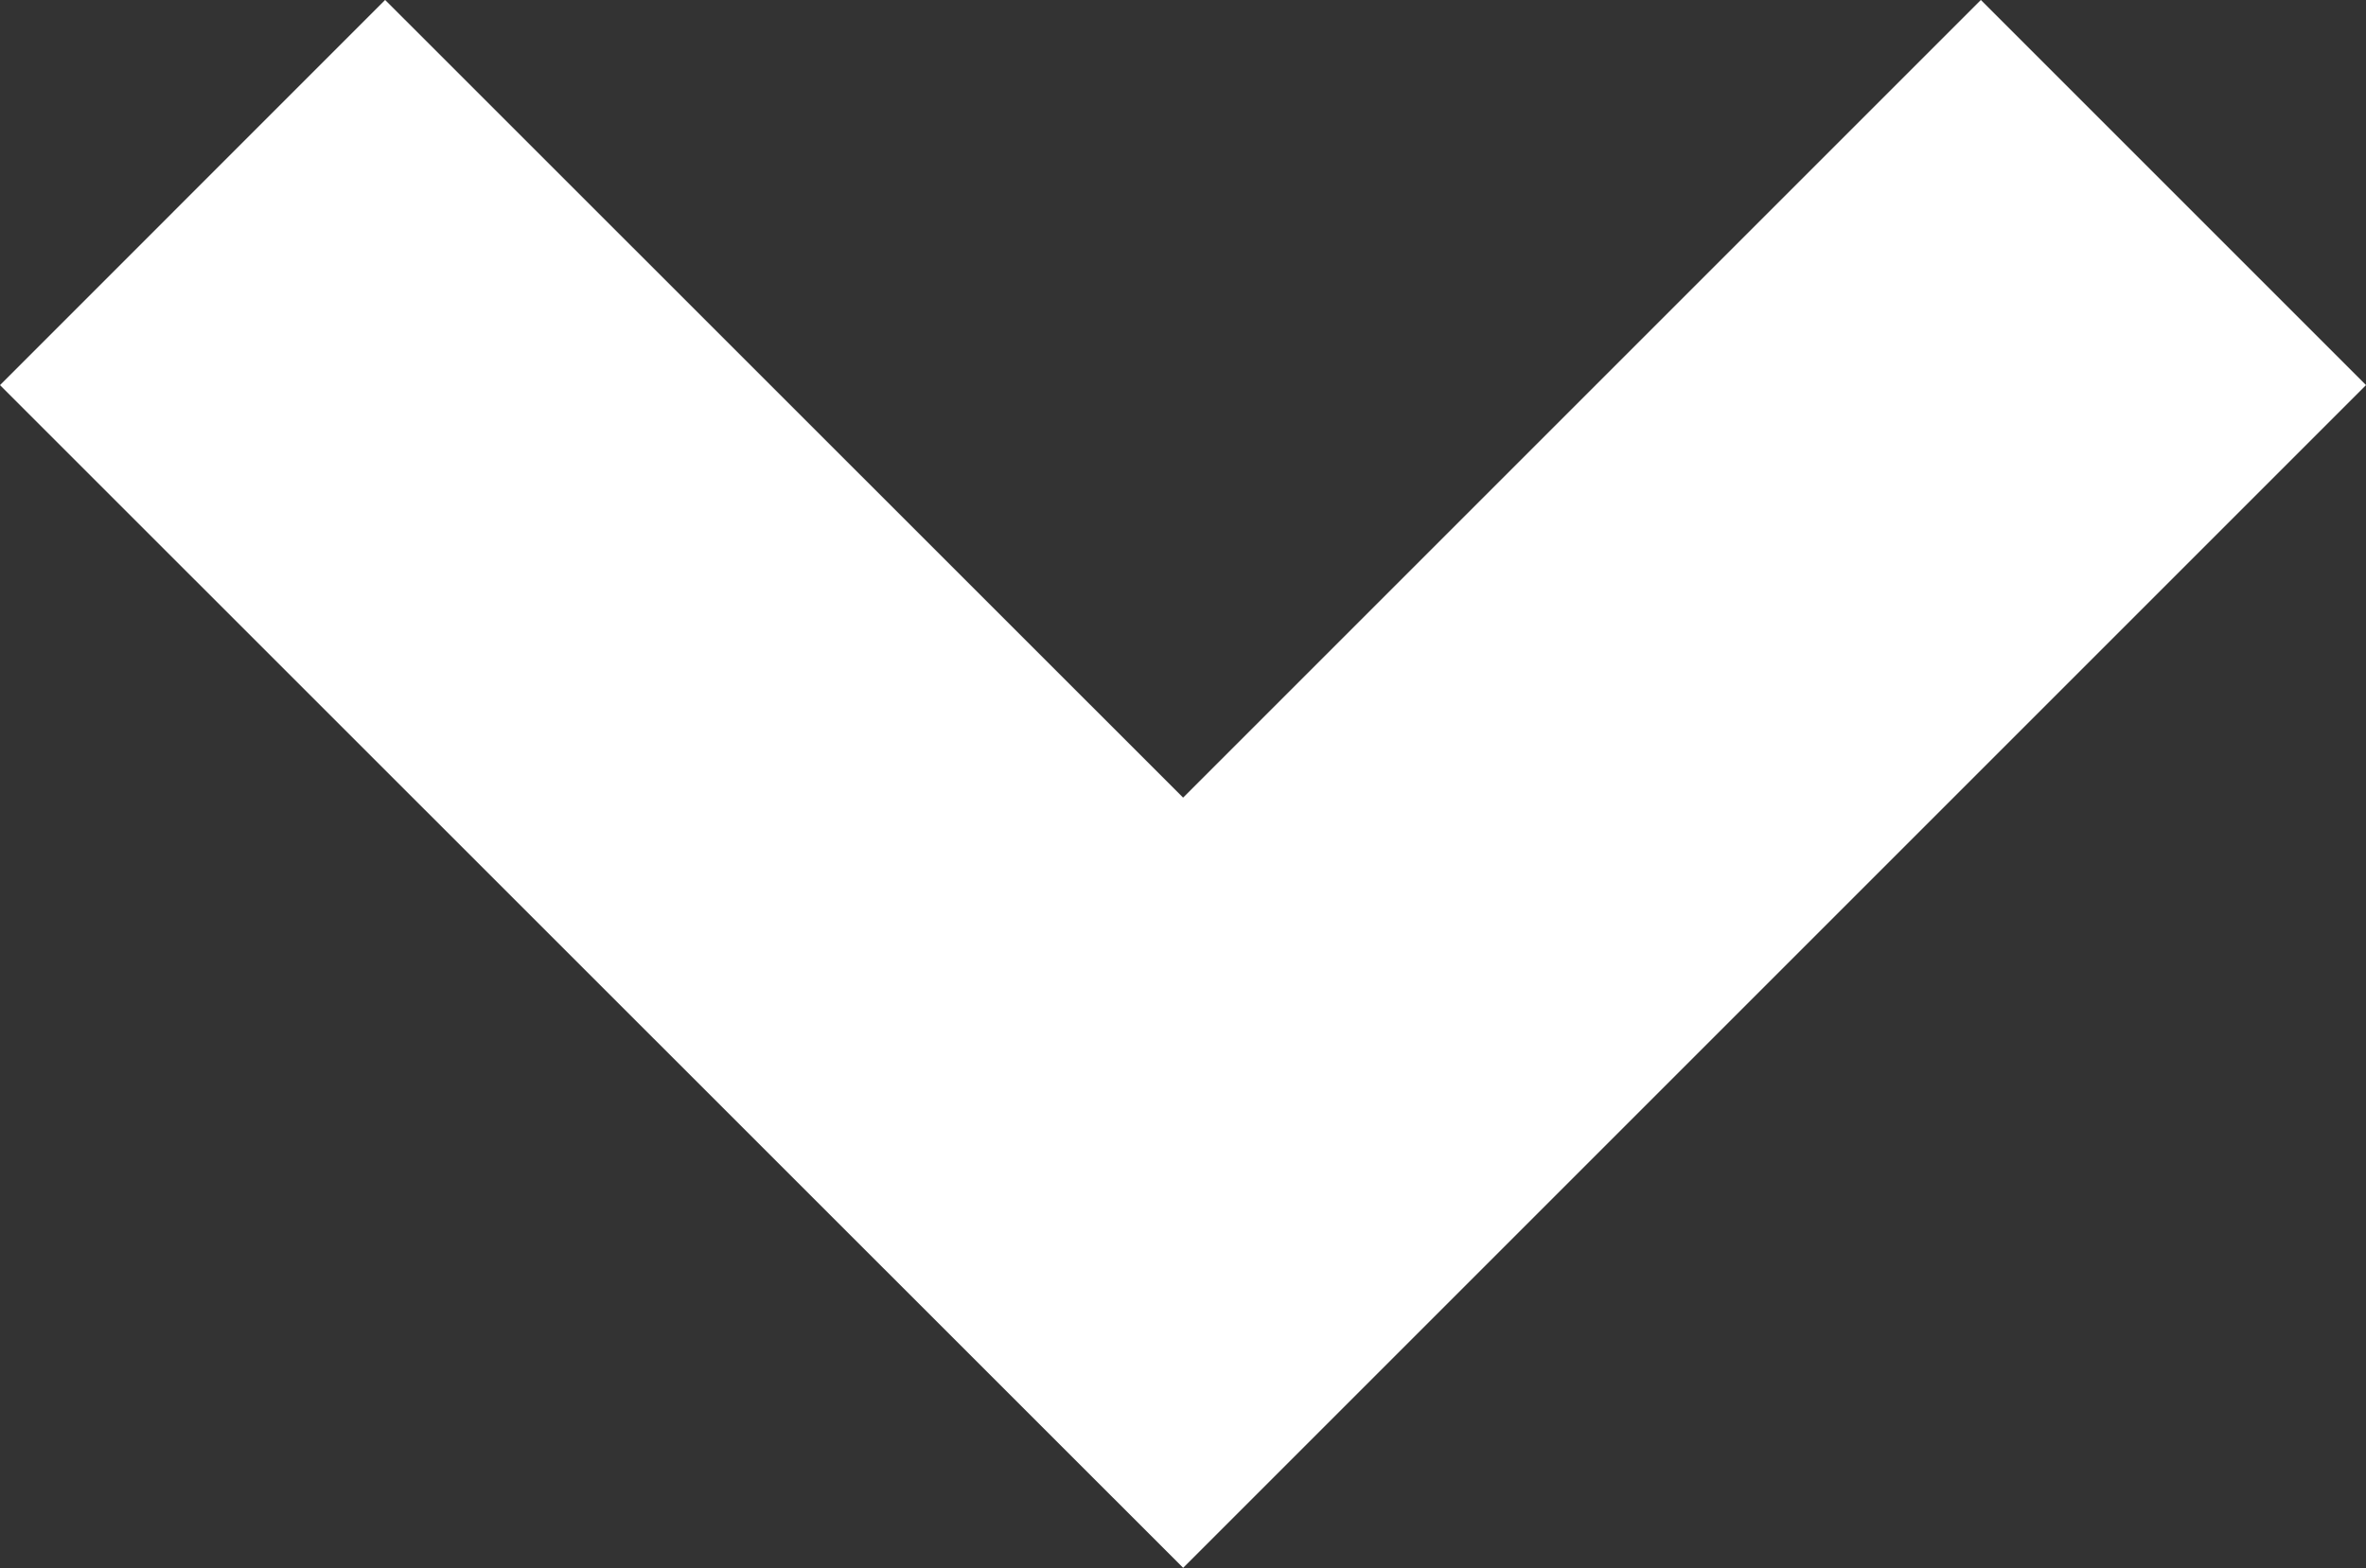 <svg xmlns="http://www.w3.org/2000/svg" viewBox="0 0 8.687 5.758">
  <rect x="0" y="0" width="8.687" height="5.758" fill="#333333" stroke="none"/>
  <defs>
    <style>
      .cls-1 {
        fill: none;
        stroke: #fff;
        stroke-miterlimit: 10;
        stroke-width: 2px;
      }
    </style>
  </defs>
  <g id="arrow-right-white" transform="translate(0.344 0.343)">
    <path id="Shape" class="cls-1" d="M0,7.273,3.636,3.636,0,0" transform="translate(7.636 0.364) rotate(90)"/>
  </g>
</svg>
